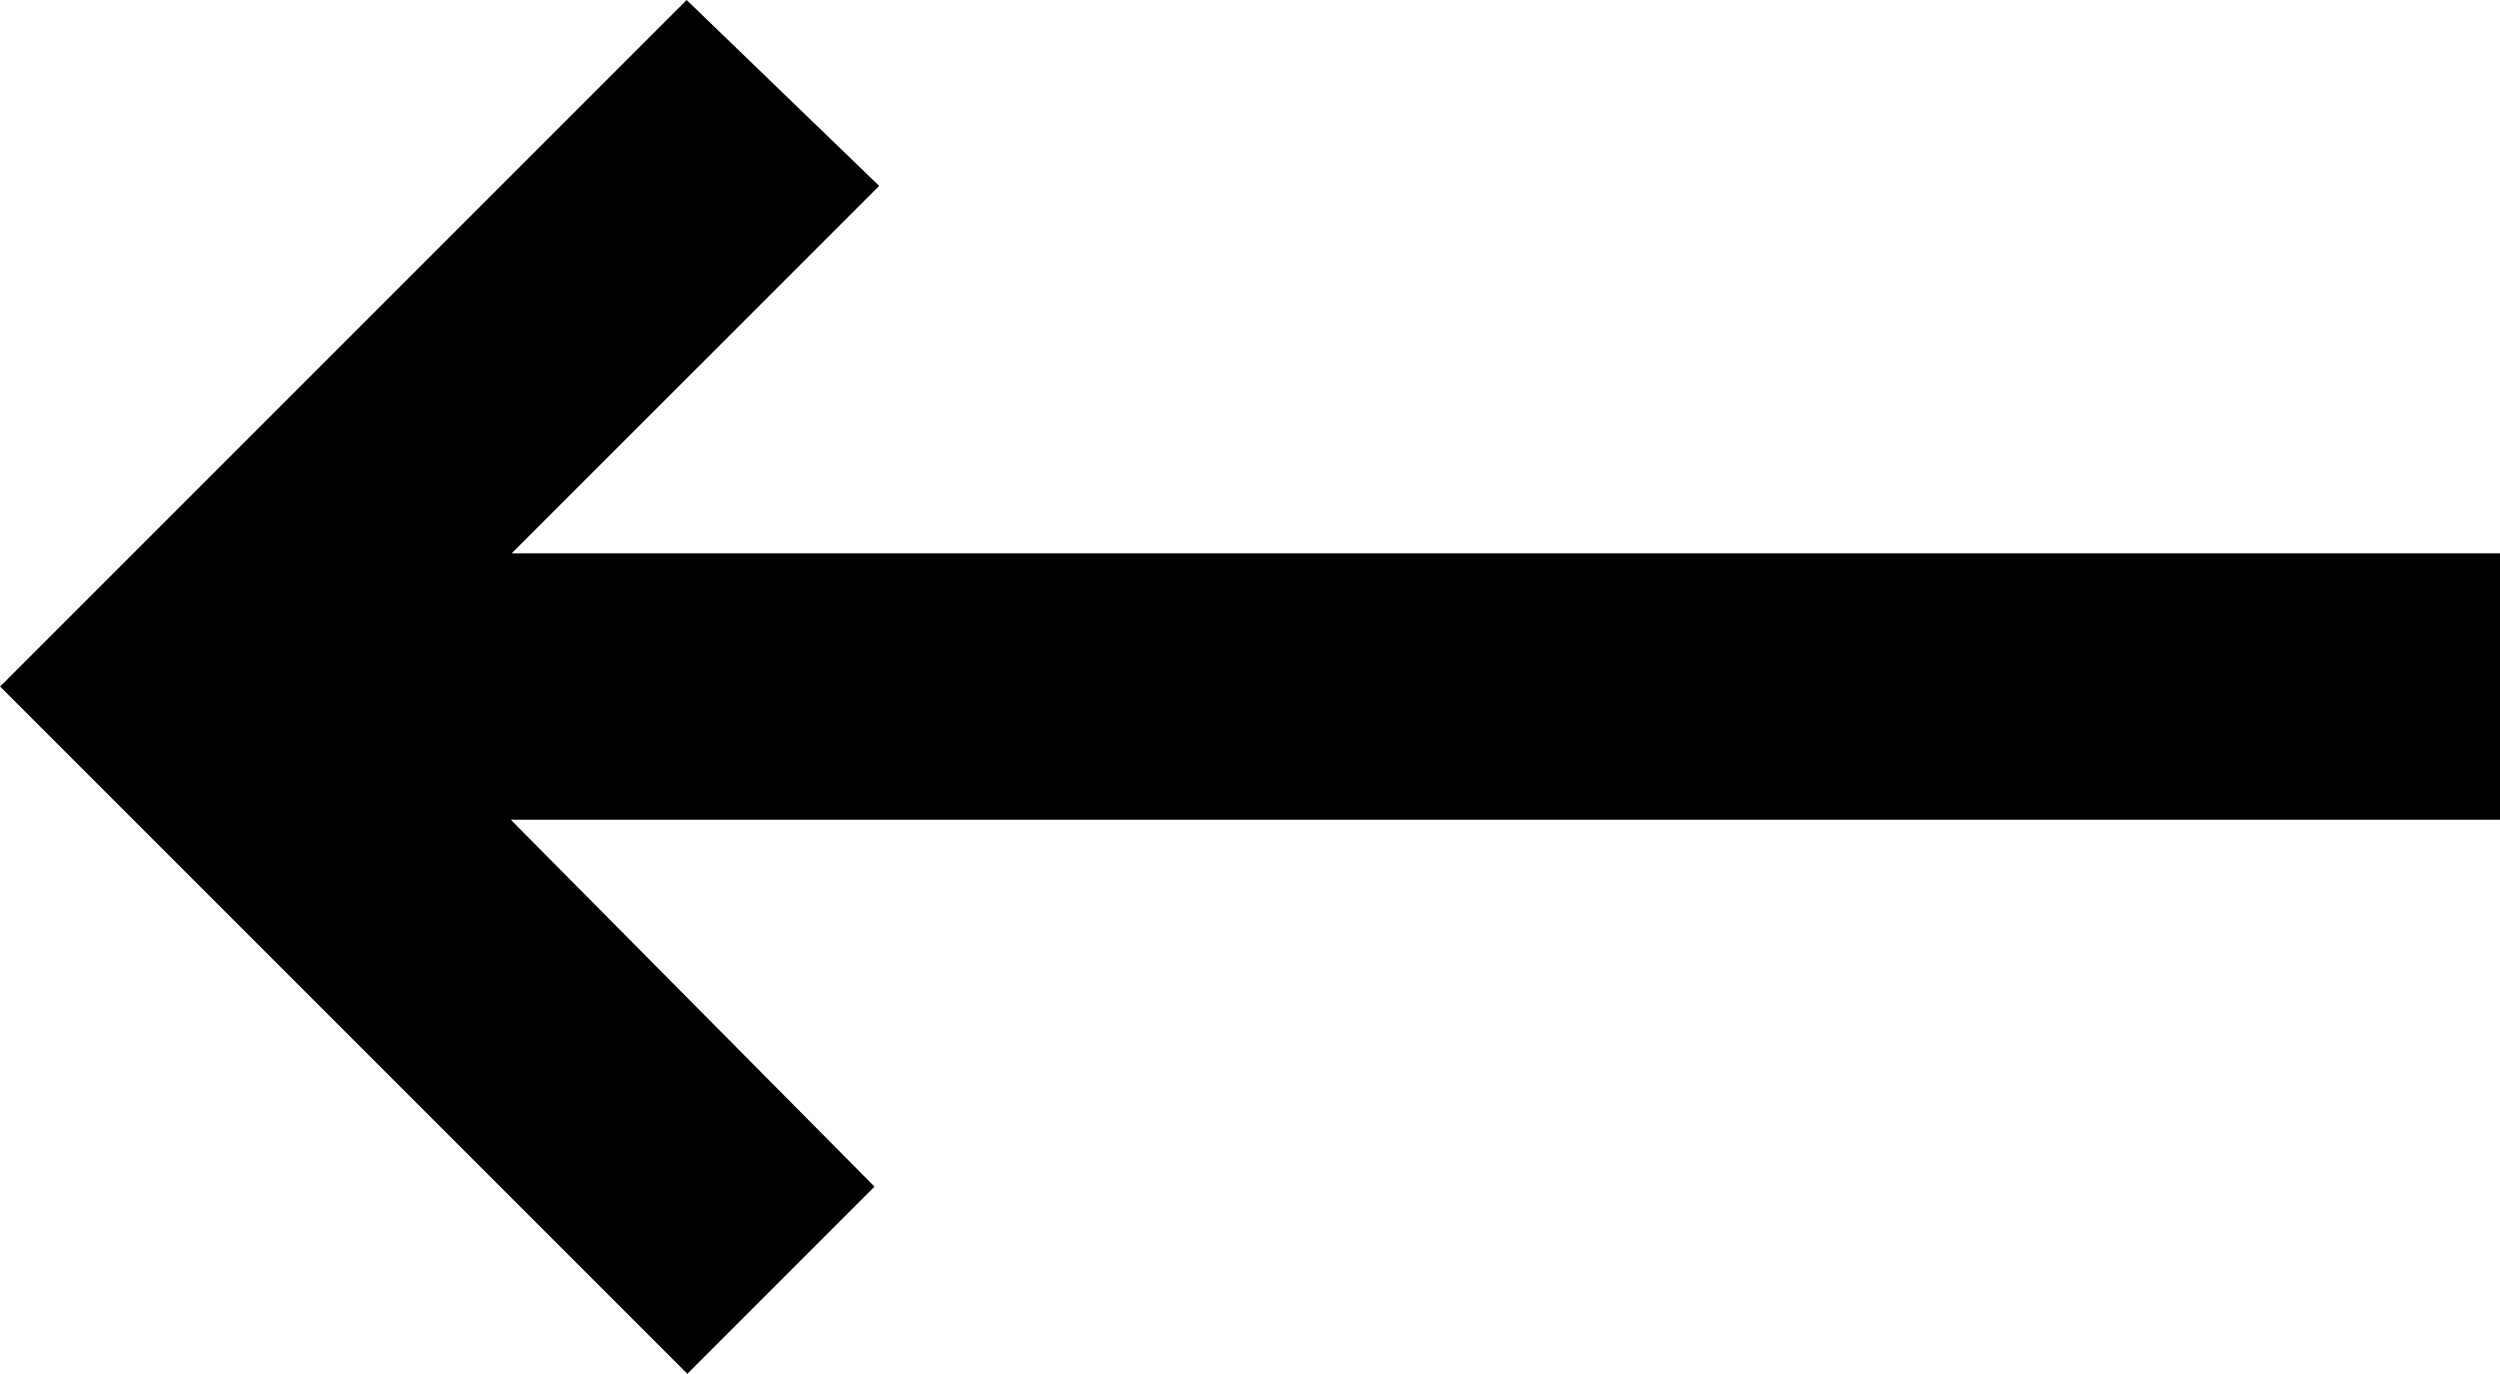<svg xmlns="http://www.w3.org/2000/svg" width="21.754" height="11.955" viewBox="0 0 21.754 11.955">
  <path id="Icon_ionic-md-arrow-back" data-name="Icon ionic-md-arrow-back" d="M26.523,10.591H8.514L12.206,6.9l-.956-.923L5.977,11.25l5.273,5.273.923-.923L8.514,11.909H26.523Z" transform="translate(-5.269 -5.276)" stroke="#000" stroke-width="1"/>
</svg>
